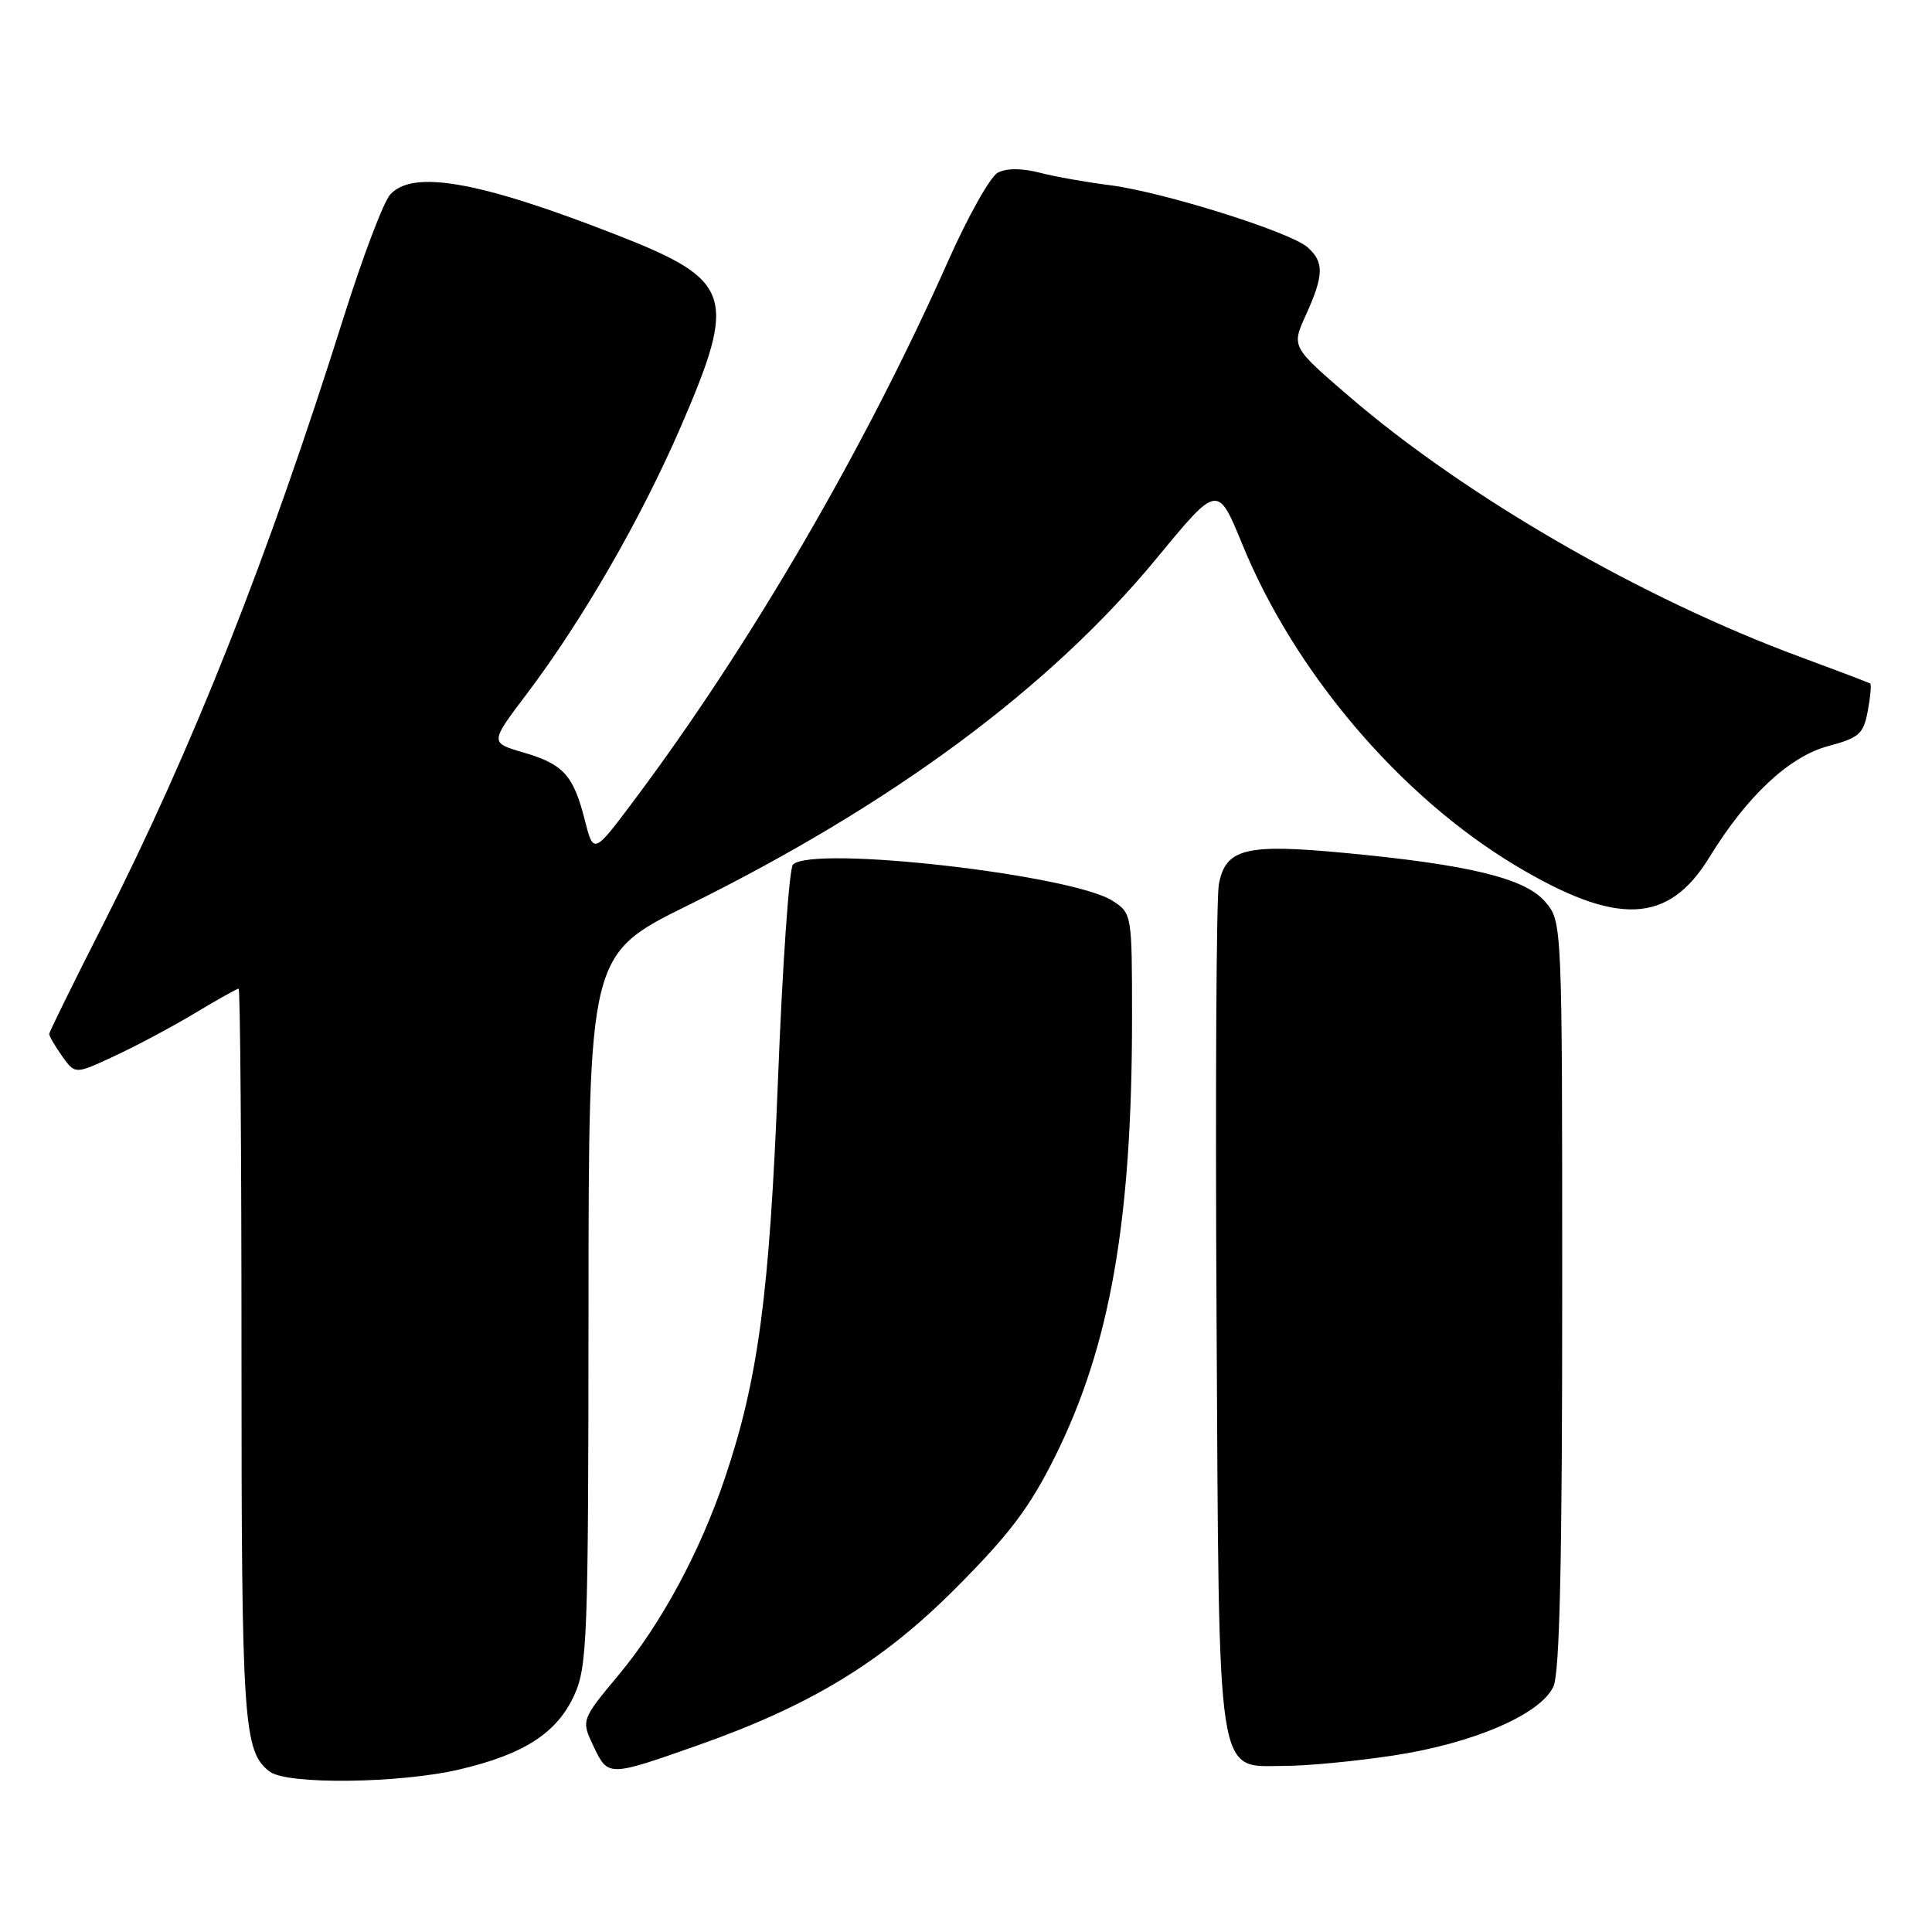 <?xml version="1.0" encoding="UTF-8" standalone="no"?>
<!DOCTYPE svg PUBLIC "-//W3C//DTD SVG 1.1//EN" "http://www.w3.org/Graphics/SVG/1.1/DTD/svg11.dtd" >
<svg xmlns="http://www.w3.org/2000/svg" xmlns:xlink="http://www.w3.org/1999/xlink" version="1.1" viewBox="0 0 256 256">
 <g >
 <path fill="currentColor"
d=" M 60.93 234.45 C 69.47 232.44 73.82 229.61 76.10 224.60 C 77.82 220.79 77.96 217.16 77.98 173.48 C 78.00 126.46 78.00 126.46 91.12 119.98 C 118.32 106.55 139.13 91.13 153.32 73.91 C 161.35 64.16 161.35 64.16 164.61 72.12 C 171.57 89.13 185.51 105.51 200.82 114.69 C 214.29 122.75 221.07 122.46 226.50 113.60 C 231.46 105.49 237.08 100.24 242.25 98.86 C 246.35 97.76 246.92 97.26 247.49 94.21 C 247.84 92.33 247.99 90.70 247.81 90.57 C 247.64 90.45 243.45 88.86 238.50 87.03 C 217.61 79.32 194.26 65.84 178.81 52.56 C 171.12 45.95 171.12 45.95 173.04 41.73 C 175.43 36.46 175.47 34.72 173.25 32.76 C 170.95 30.72 153.98 25.40 147.00 24.53 C 143.97 24.15 139.81 23.41 137.75 22.88 C 135.35 22.27 133.36 22.27 132.20 22.89 C 131.21 23.42 128.23 28.73 125.59 34.68 C 114.63 59.34 99.47 85.40 84.16 105.86 C 78.65 113.23 78.65 113.23 77.49 108.67 C 75.98 102.71 74.65 101.25 69.33 99.70 C 64.91 98.41 64.91 98.41 69.79 91.96 C 77.22 82.12 84.94 68.72 90.22 56.52 C 97.74 39.12 97.07 37.13 81.62 31.09 C 63.52 24.02 54.71 22.45 51.70 25.78 C 50.82 26.75 48.05 34.06 45.54 42.03 C 35.45 74.06 25.55 99.06 13.71 122.40 C 9.77 130.15 6.54 136.72 6.52 137.00 C 6.51 137.28 7.28 138.60 8.22 139.93 C 9.95 142.37 9.95 142.37 15.17 139.93 C 18.05 138.60 22.84 136.04 25.82 134.25 C 28.80 132.46 31.41 131.00 31.62 131.00 C 31.83 131.00 32.00 152.80 32.00 179.43 C 32.00 228.44 32.25 232.10 35.74 234.75 C 38.04 236.50 53.01 236.32 60.93 234.45 Z  M 92.50 231.25 C 107.39 226.00 116.86 220.24 126.53 210.55 C 133.76 203.31 136.41 199.80 139.80 193.00 C 147.09 178.35 150.00 161.78 150.00 134.92 C 150.00 121.18 149.98 121.03 147.47 119.39 C 142.15 115.90 107.56 111.97 105.07 114.57 C 104.57 115.08 103.68 127.88 103.09 143.00 C 101.96 171.57 100.47 182.77 96.04 195.89 C 92.76 205.62 87.61 215.16 82.03 221.87 C 76.99 227.92 76.99 227.92 78.67 231.44 C 80.58 235.44 80.61 235.44 92.50 231.25 Z  M 184.52 232.63 C 195.18 231.03 204.15 227.17 205.84 223.46 C 206.67 221.63 207.00 206.91 207.00 171.51 C 207.00 122.11 207.00 122.11 204.74 119.48 C 202.06 116.37 194.69 114.57 178.12 113.01 C 165.01 111.77 162.38 112.44 161.50 117.20 C 161.17 119.02 161.03 144.82 161.20 174.55 C 161.55 237.18 161.06 234.01 170.27 233.99 C 173.15 233.99 179.56 233.38 184.52 232.63 Z "/>
</g>
</svg>